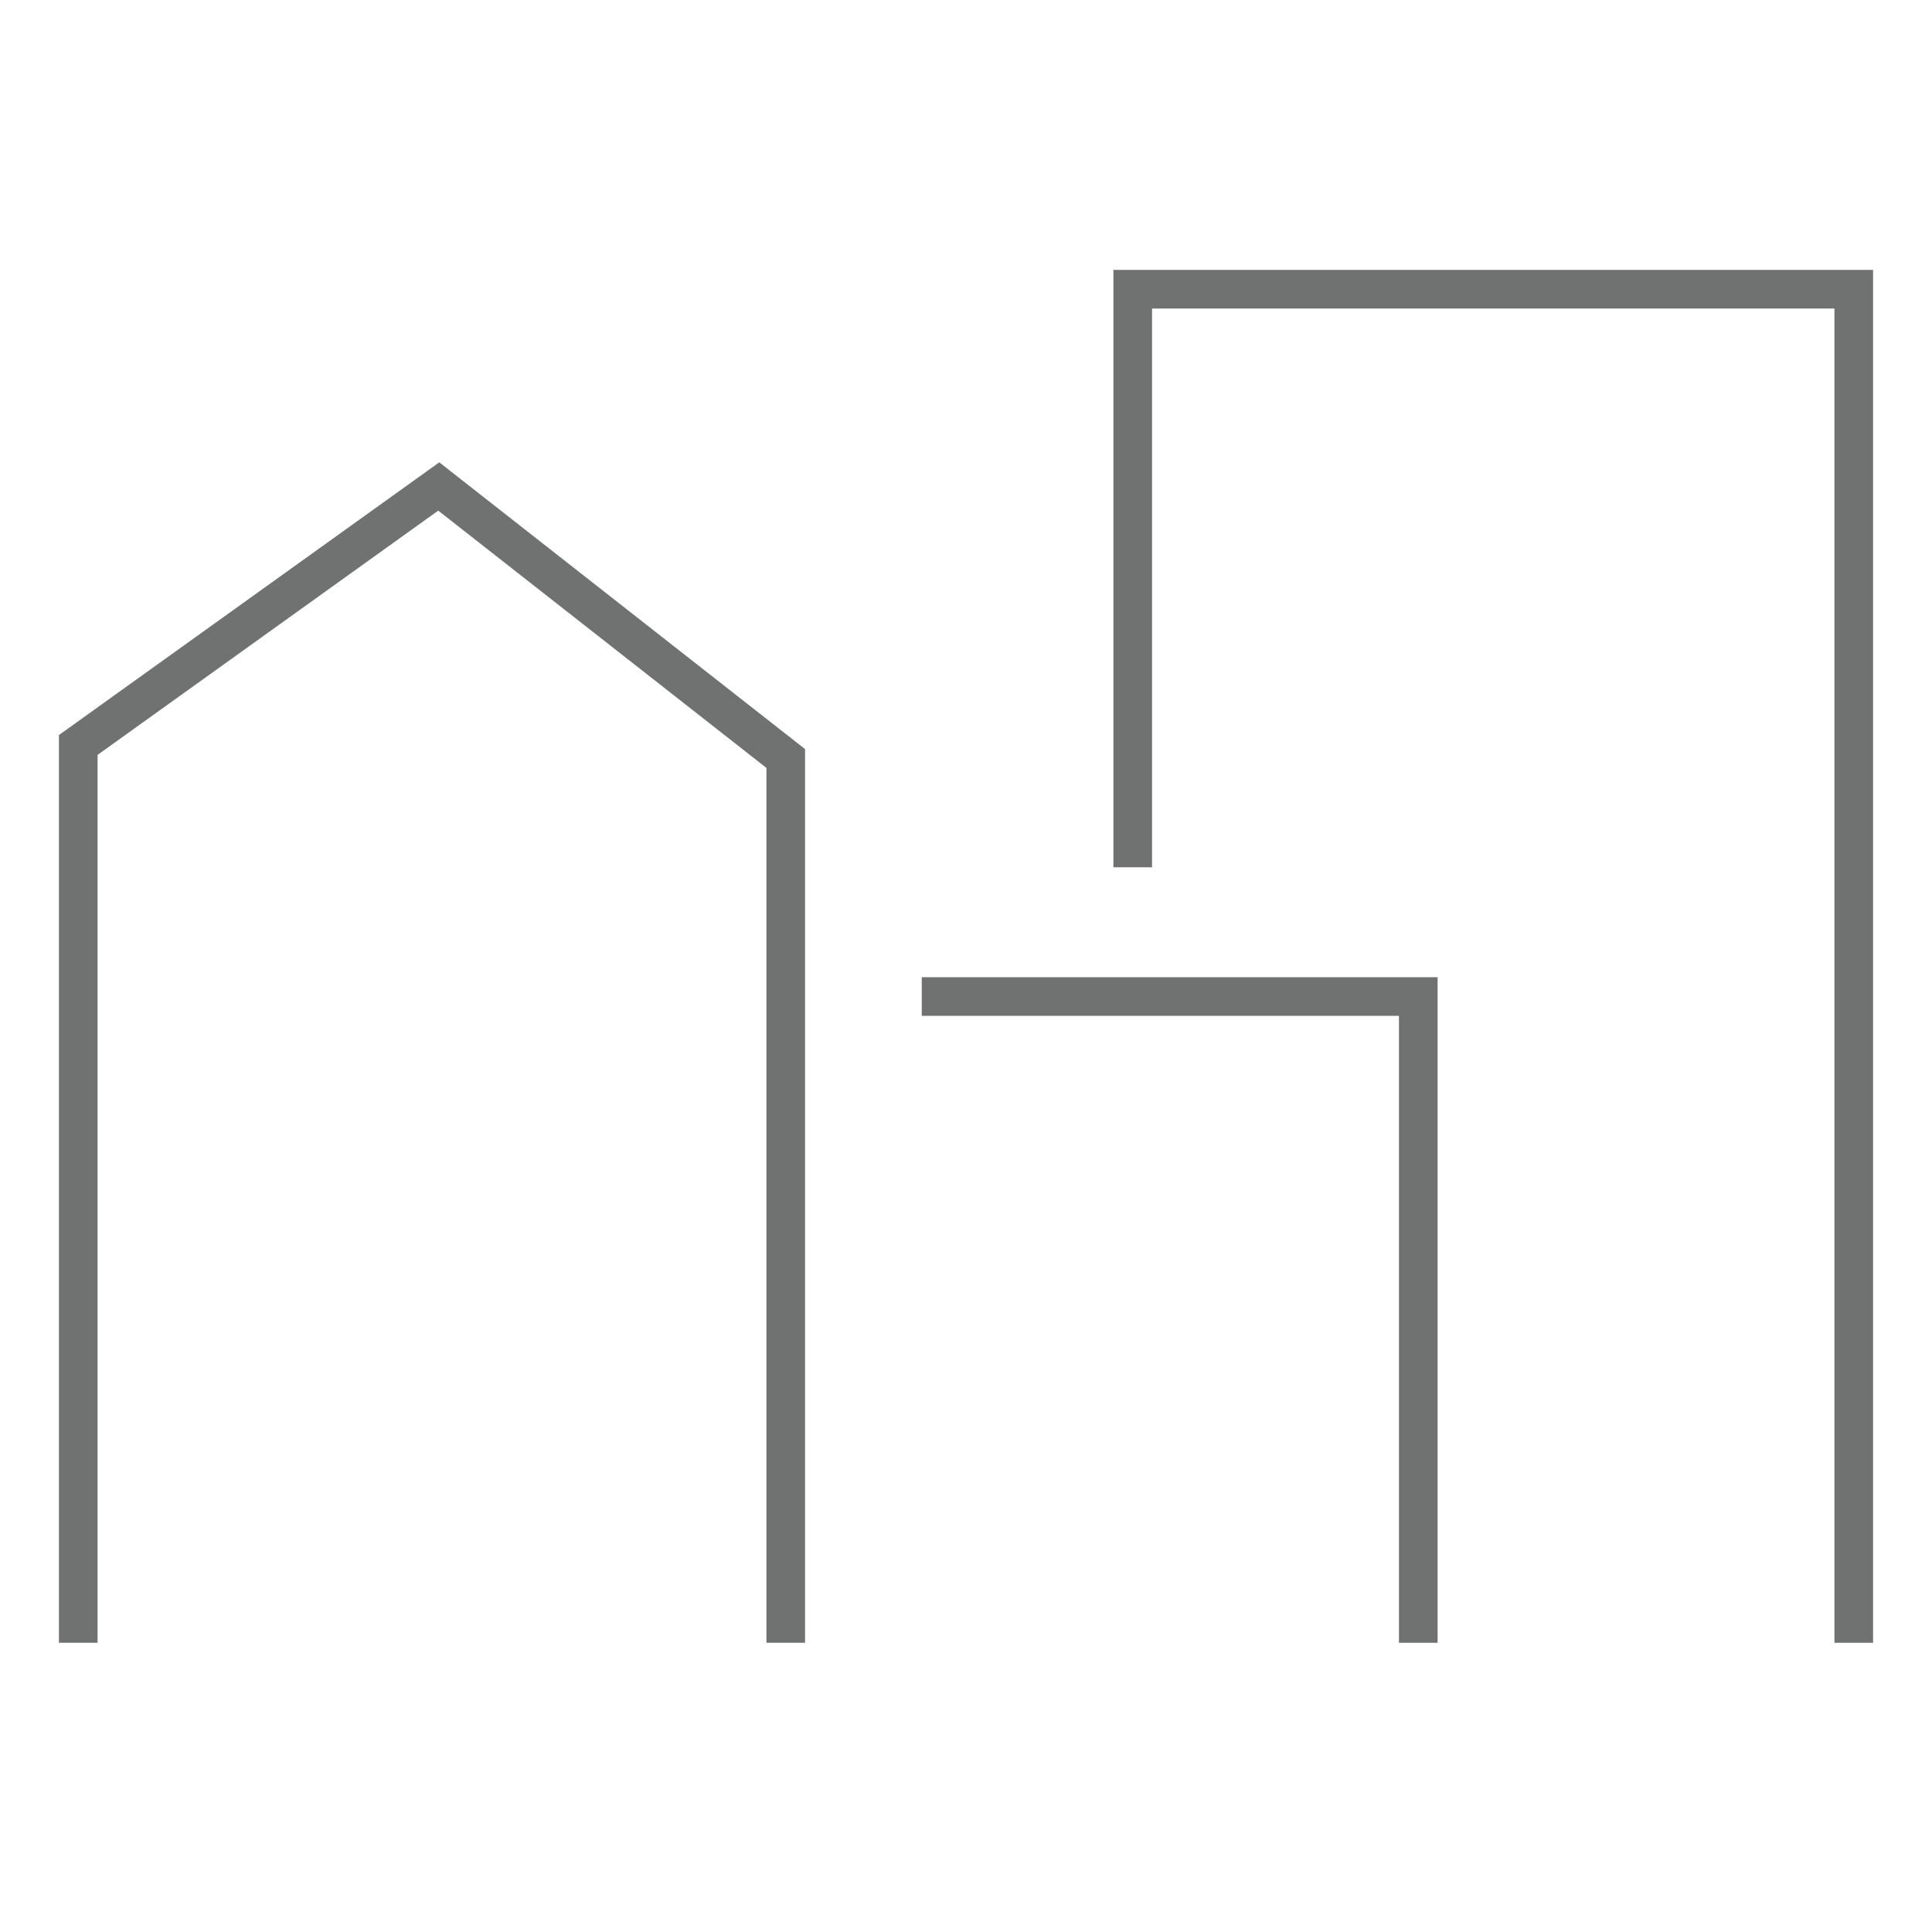 <?xml version="1.0" encoding="utf-8"?>
<!-- Generator: Adobe Illustrator 25.2.1, SVG Export Plug-In . SVG Version: 6.00 Build 0)  -->
<svg version="1.1" id="Layer_1" xmlns="http://www.w3.org/2000/svg" xmlns:xlink="http://www.w3.org/1999/xlink" x="0px" y="0px"
	 viewBox="0 0 100 100" style="enable-background:new 0 0 100 100;" xml:space="preserve">
<style type="text/css">
	.st0{fill:none;stroke:#707171;stroke-width:2;stroke-miterlimit:10;}
</style>
<polyline class="st0" points="4.05,85.03 4.05,38.56 22.71,25.18 40.67,39.26 40.67,85.03 "/>
<polyline class="st0" points="73.41,85.03 73.41,51.58 47.71,51.58 "/>
<polyline class="st0" points="95.95,85.03 95.95,14.97 58.63,14.97 58.63,44.89 "/>
</svg>
